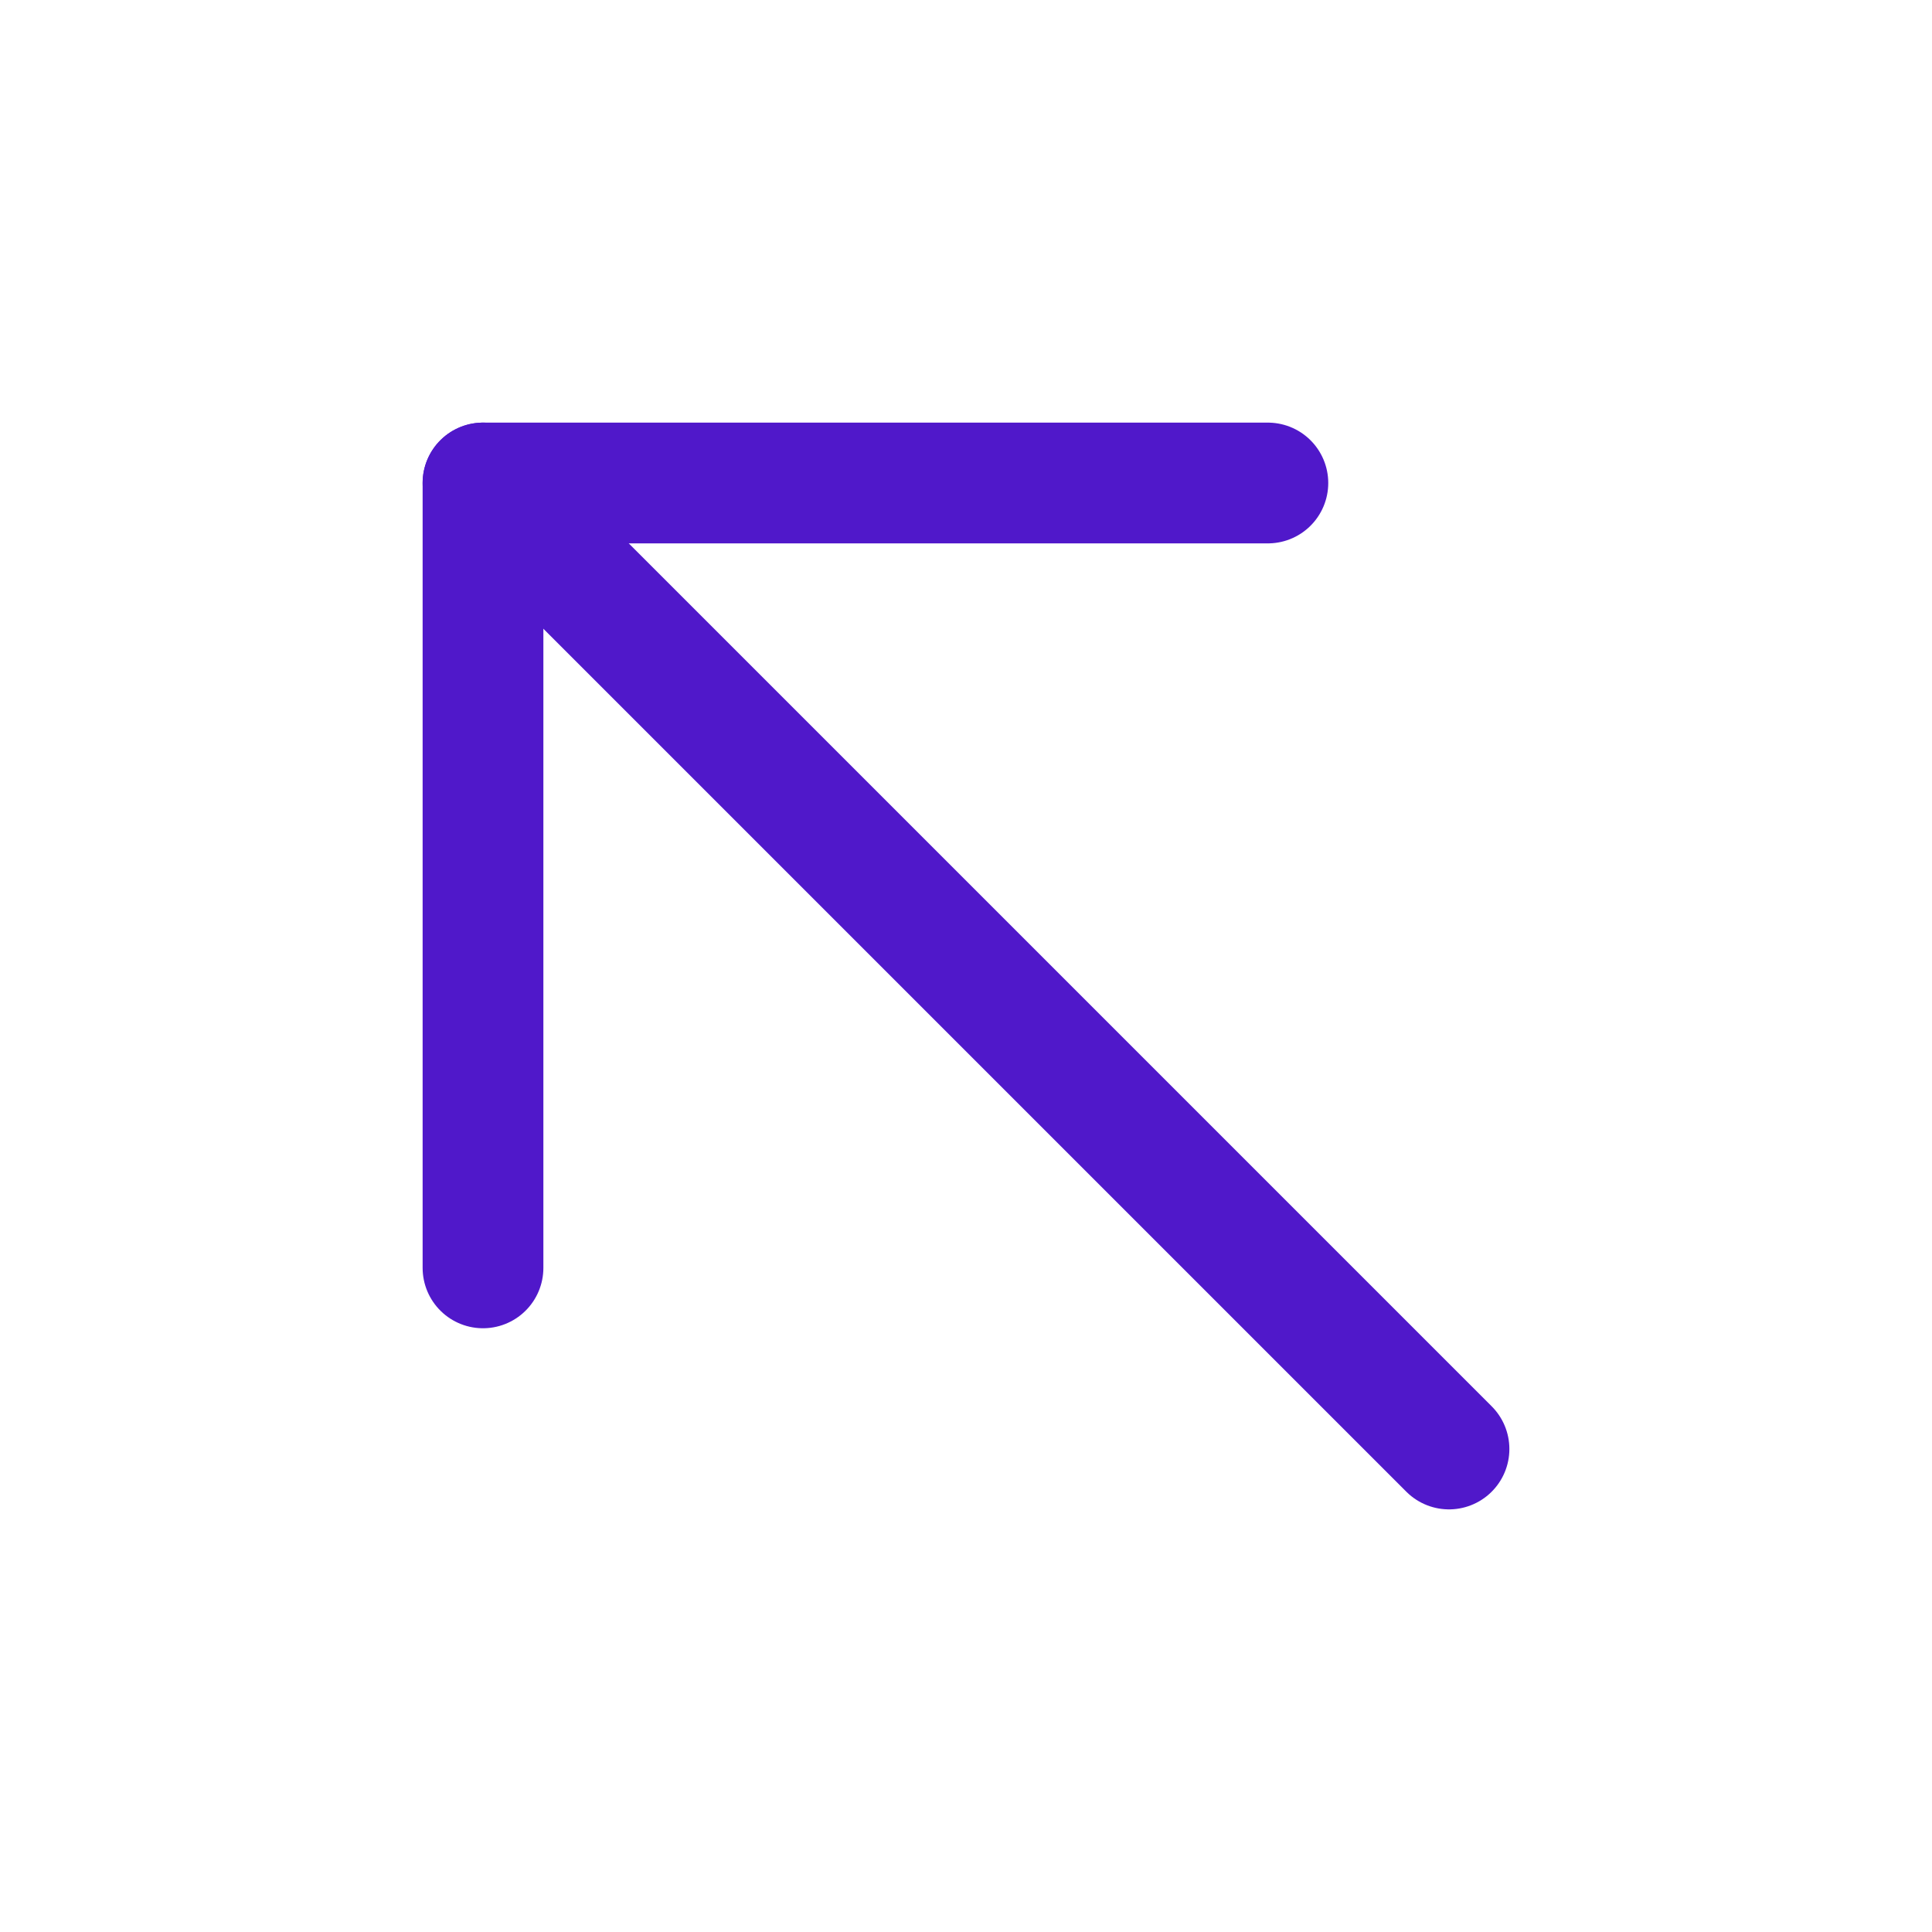 <svg width="24" height="24" viewBox="0 0 24 24" fill="none" xmlns="http://www.w3.org/2000/svg">
<path d="M18 18L6 6" stroke="#5018CA" stroke-width="1.5" stroke-linecap="round" stroke-linejoin="round"/>
<path d="M15.75 6H6V15.75" stroke="#5018CA" stroke-width="1.5" stroke-linecap="round" stroke-linejoin="round"/>
</svg>
